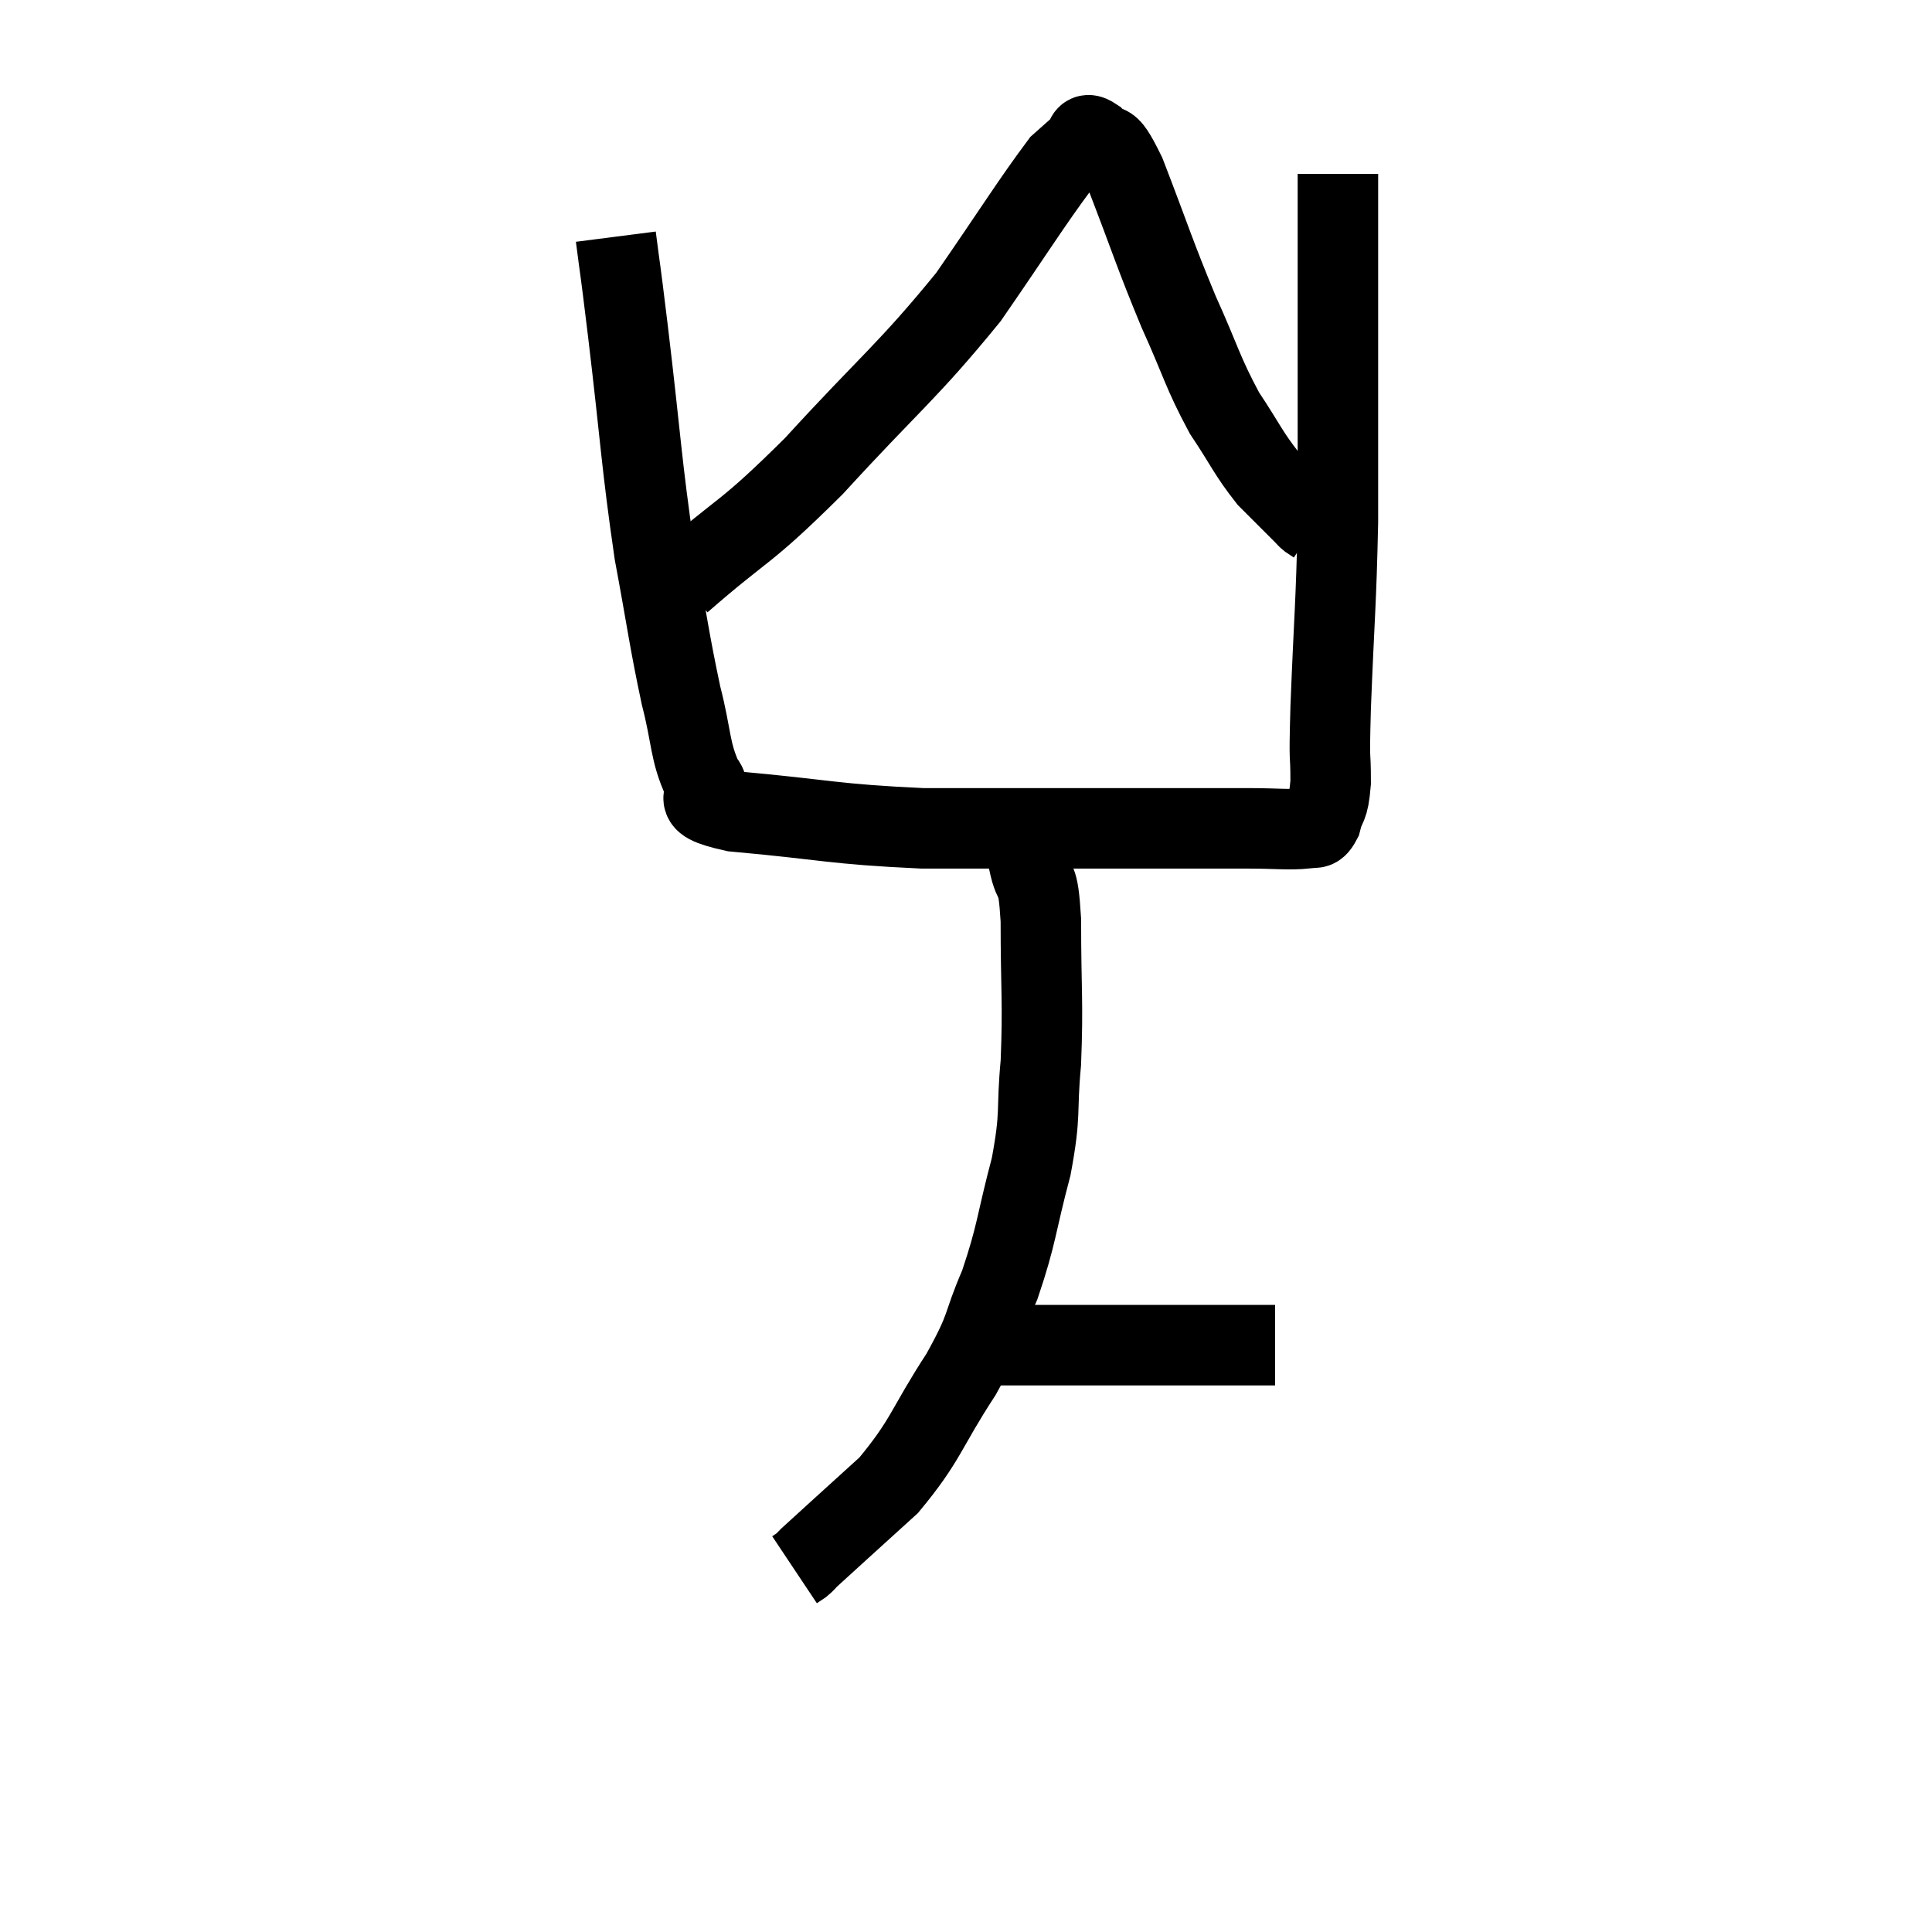 <svg width="48" height="48" viewBox="0 0 48 48" xmlns="http://www.w3.org/2000/svg"><path d="M 15.3 5.88 C 15.45 7.05, 15.36 6.255, 15.6 8.22 C 15.93 10.98, 15.93 11.475, 16.26 13.74 C 16.59 15.51, 16.62 15.87, 16.92 17.28 C 17.19 18.33, 17.13 18.66, 17.46 19.38 C 17.85 19.77, 16.875 19.86, 18.24 20.16 C 20.58 20.37, 20.655 20.475, 22.92 20.58 C 25.11 20.58, 25.275 20.58, 27.3 20.58 C 29.16 20.58, 29.73 20.58, 31.02 20.58 C 31.74 20.58, 32.01 20.625, 32.46 20.58 C 32.64 20.49, 32.67 20.685, 32.82 20.4 C 32.94 19.92, 33 20.145, 33.06 19.44 C 33.06 18.51, 33.015 19.2, 33.06 17.58 C 33.15 15.27, 33.195 15.06, 33.24 12.96 C 33.24 11.07, 33.24 10.725, 33.24 9.18 C 33.24 7.98, 33.24 7.545, 33.24 6.78 C 33.24 6.45, 33.24 6.285, 33.24 6.12 C 33.24 6.12, 33.24 6.12, 33.24 6.12 C 33.24 6.12, 33.24 6.195, 33.24 6.12 C 33.24 5.97, 33.24 6.24, 33.24 5.82 C 33.24 5.13, 33.24 4.815, 33.24 4.44 C 33.24 4.38, 33.24 4.35, 33.24 4.32 L 33.24 4.32" fill="none" stroke="black" stroke-width="2"></path><path d="M 16.92 14.46 C 18.57 13.02, 18.435 13.35, 20.22 11.58 C 22.14 9.48, 22.53 9.255, 24.06 7.38 C 25.2 5.73, 25.635 5.025, 26.34 4.08 C 26.61 3.84, 26.745 3.72, 26.88 3.6 C 26.88 3.6, 26.805 3.645, 26.88 3.6 C 27.03 3.51, 26.91 3.24, 27.18 3.42 C 27.57 3.87, 27.435 3.24, 27.96 4.32 C 28.62 6.03, 28.665 6.255, 29.28 7.74 C 29.85 9, 29.865 9.225, 30.42 10.26 C 30.96 11.07, 31.005 11.25, 31.5 11.88 C 31.95 12.33, 32.145 12.525, 32.4 12.78 C 32.46 12.84, 32.445 12.84, 32.52 12.9 C 32.61 12.96, 32.655 12.99, 32.7 13.02 L 32.7 13.02" fill="none" stroke="black" stroke-width="2"></path><path d="M 25.32 20.22 C 25.44 20.82, 25.425 20.76, 25.56 21.42 C 25.71 22.14, 25.785 21.615, 25.86 22.86 C 25.86 24.63, 25.92 24.87, 25.86 26.4 C 25.74 27.69, 25.875 27.6, 25.62 28.98 C 25.23 30.45, 25.275 30.63, 24.84 31.92 C 24.36 33.03, 24.57 32.895, 23.88 34.14 C 22.98 35.52, 23.025 35.76, 22.08 36.9 C 21.09 37.8, 20.64 38.205, 20.1 38.7 C 20.01 38.79, 20.01 38.805, 19.92 38.88 L 19.74 39" fill="none" stroke="black" stroke-width="2"></path><path d="M 24.24 33.42 C 24.39 33.42, 24.21 33.42, 24.54 33.42 C 25.05 33.42, 24.795 33.42, 25.56 33.42 C 26.58 33.42, 26.385 33.42, 27.6 33.42 C 29.01 33.42, 29.445 33.42, 30.42 33.42 C 30.96 33.42, 31.185 33.42, 31.5 33.42 C 31.59 33.42, 31.635 33.42, 31.68 33.42 L 31.68 33.42" fill="none" stroke="black" stroke-width="2"></path></svg>